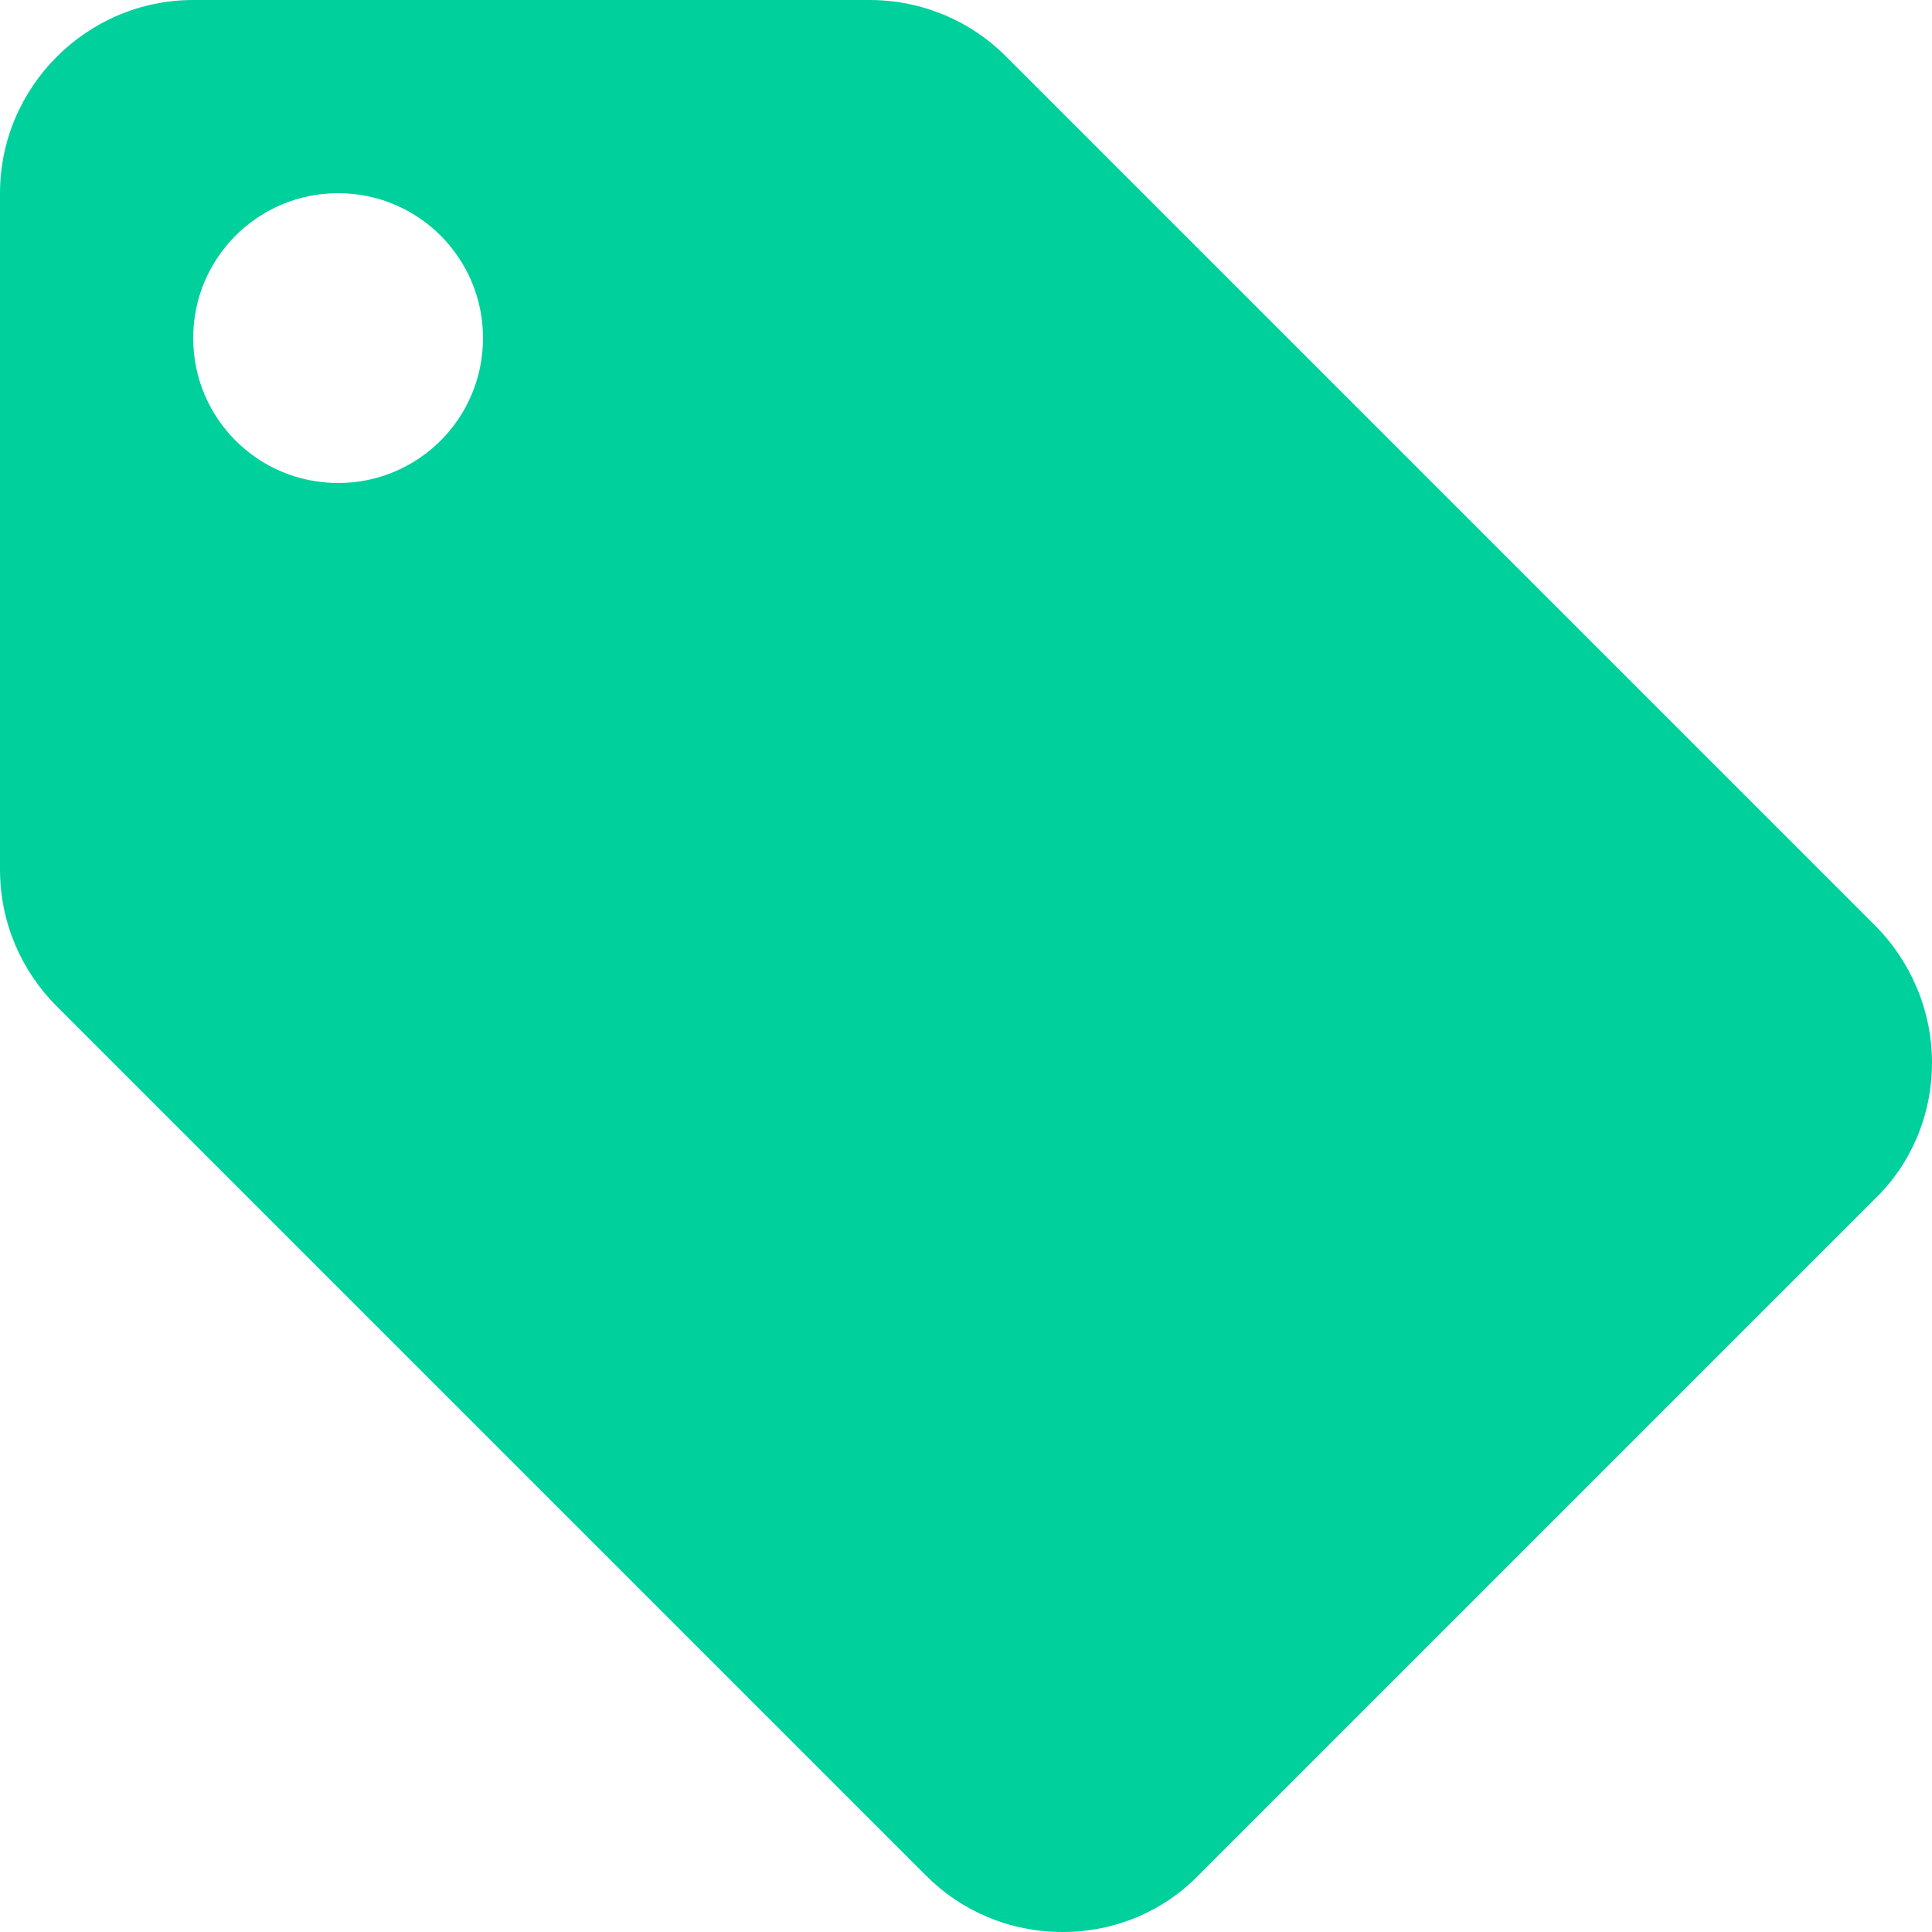 <svg width="18" height="18" viewBox="0 0 18 18" fill="none" xmlns="http://www.w3.org/2000/svg">
<path fill-rule="evenodd" clip-rule="evenodd" d="M9.369 0.522L17.469 8.622C17.793 8.946 18 9.405 18 9.9C18 10.395 17.802 10.845 17.469 11.169L11.169 17.469C10.845 17.802 10.395 18 9.9 18C9.405 18 8.955 17.802 8.631 17.478L0.531 9.378C0.198 9.045 0 8.595 0 8.1V1.8C0 0.81 0.81 0 1.8 0H8.1C8.595 0 9.045 0.198 9.369 0.522ZM1.8 3.15C1.8 3.897 2.403 4.5 3.15 4.5C3.897 4.5 4.5 3.897 4.5 3.15C4.5 2.403 3.897 1.8 3.15 1.8C2.403 1.8 1.8 2.403 1.8 3.15Z" fill="#00D09C"/>
</svg>

